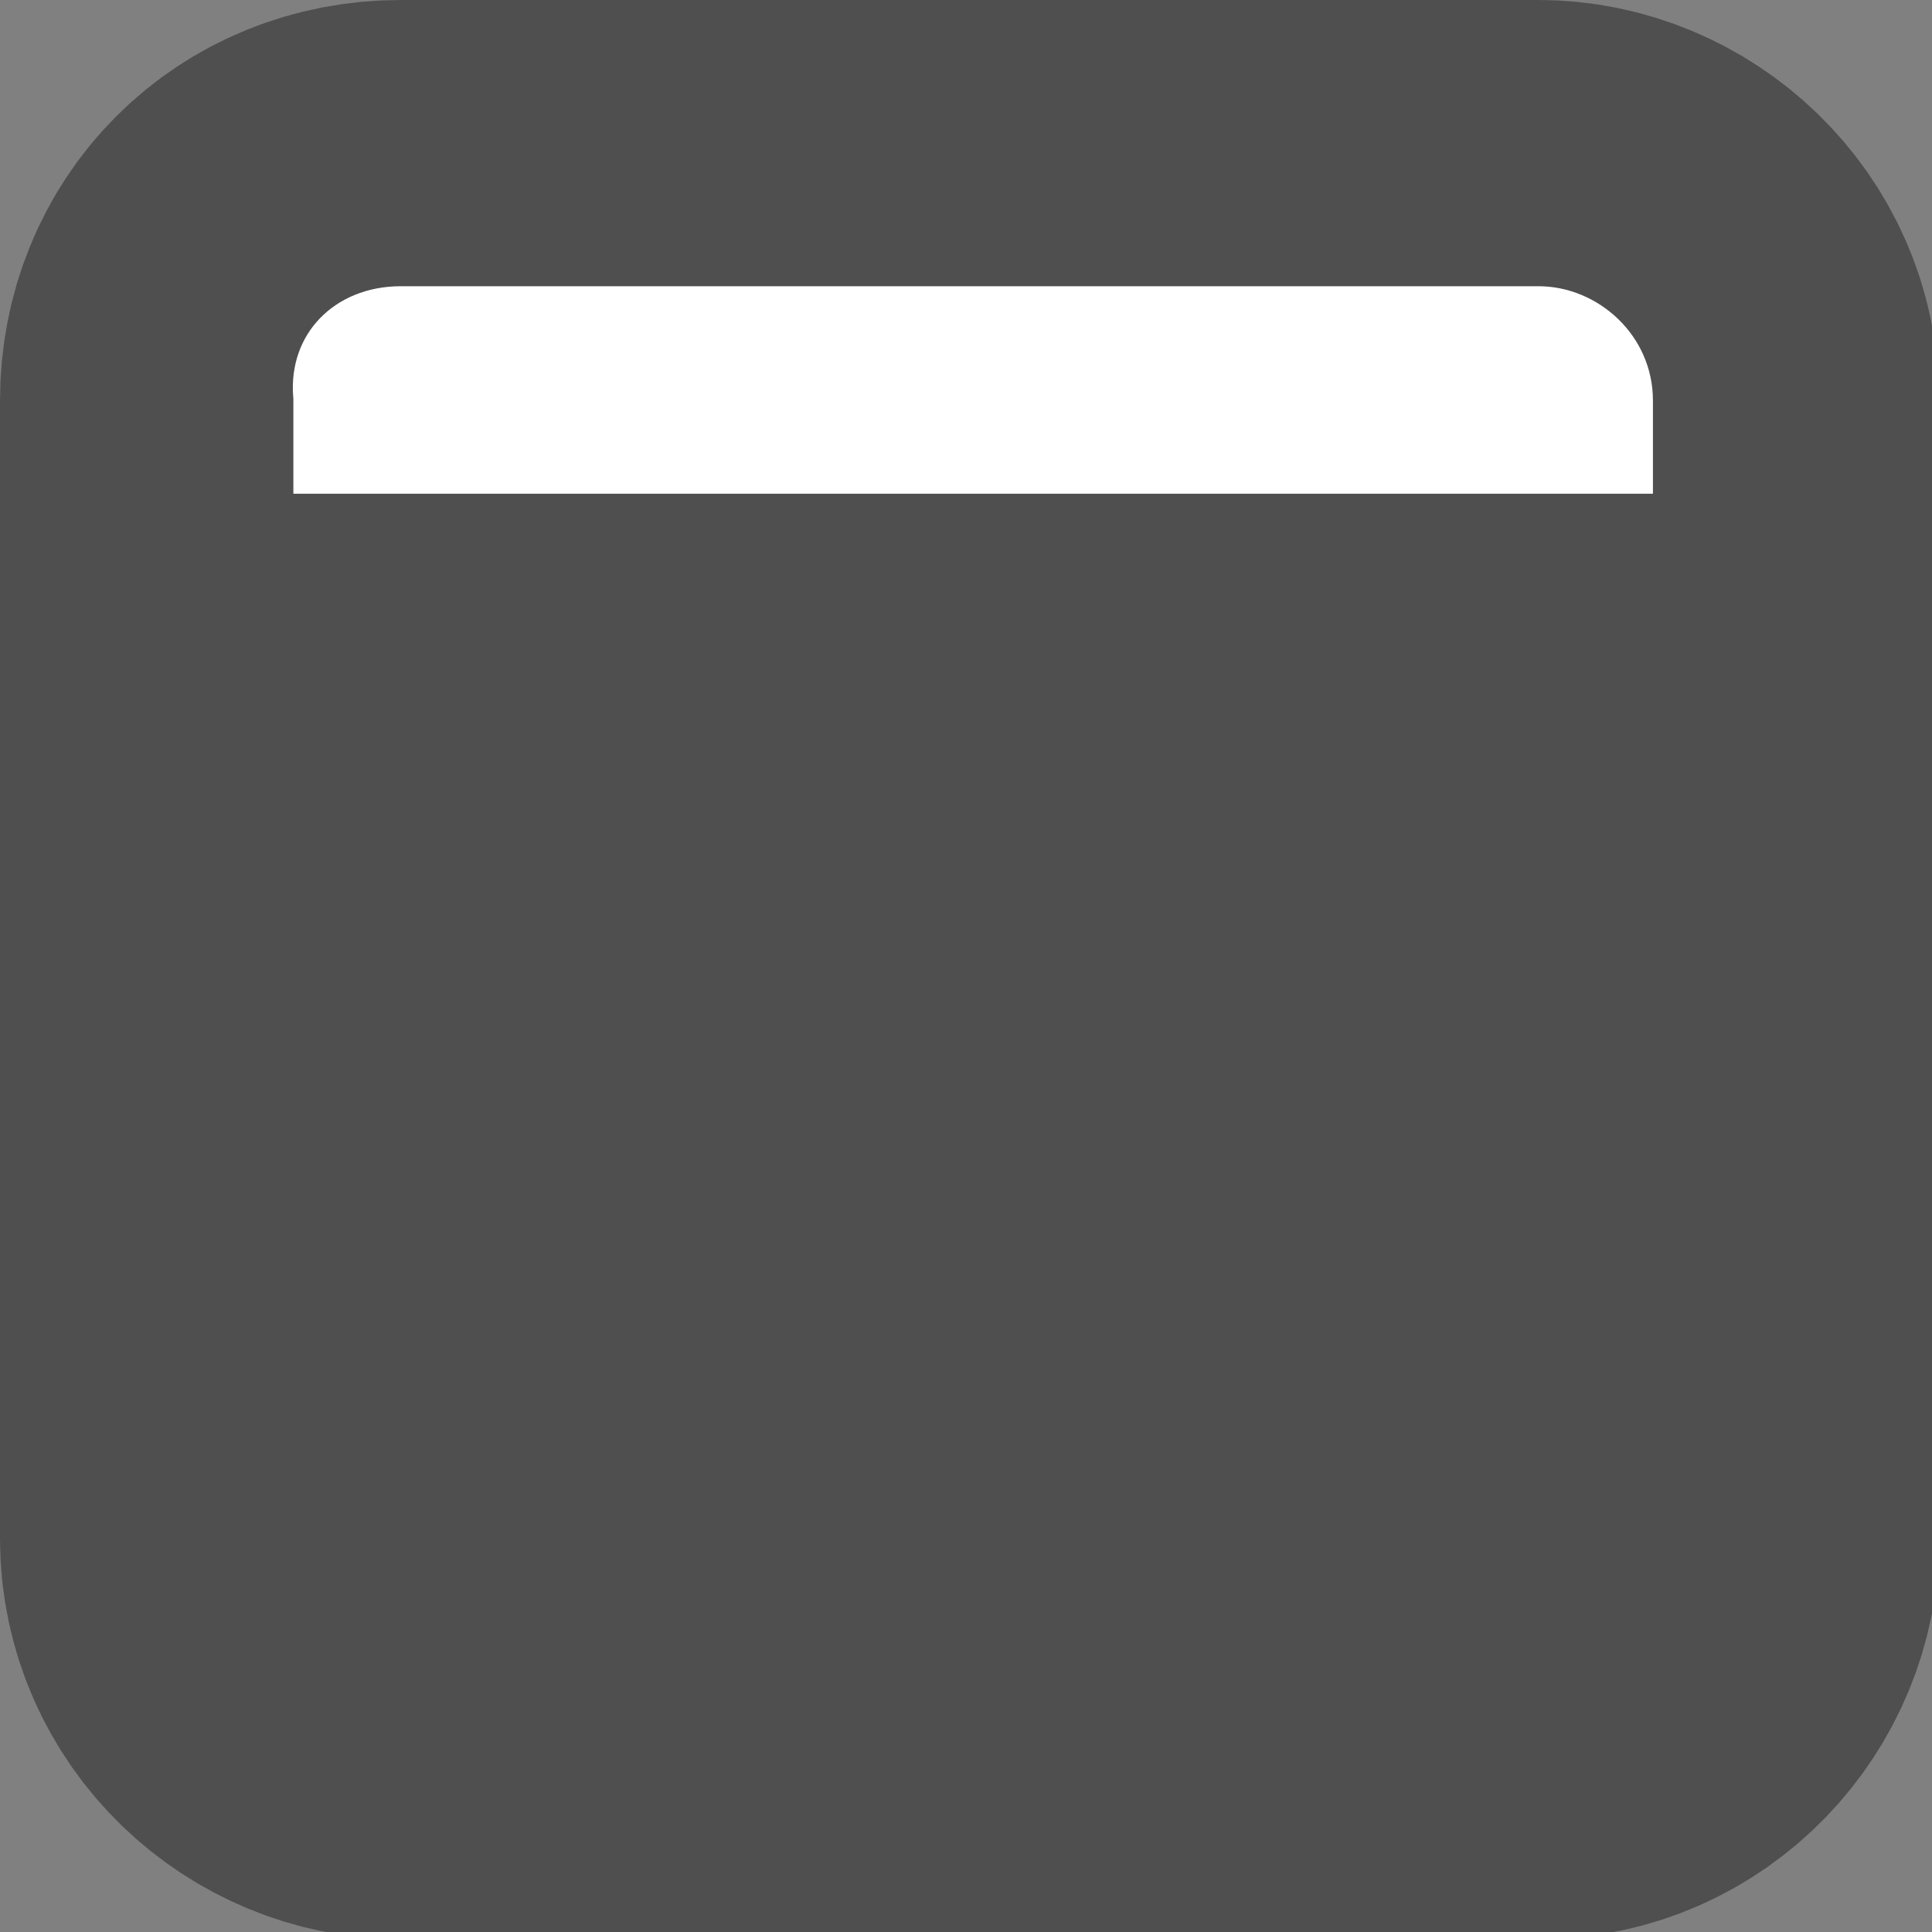 <?xml version="1.0" encoding="utf-8"?>
<!-- Generator: Adobe Illustrator 23.0.2, SVG Export Plug-In . SVG Version: 6.00 Build 0)  -->
<svg version="1.1" id="Layer_1" xmlns="http://www.w3.org/2000/svg" xmlns:xlink="http://www.w3.org/1999/xlink" x="0px" y="0px"
	 viewBox="0 0 27 27" style="enable-background:new 0 0 27 27;" xml:space="preserve">
<rect x="0" y="0" width="27" height="27" fill="#808080" stroke="none"/>
<style type="text/css">
	.st0{fill-rule:evenodd;clip-rule:evenodd;fill:#504F4F;stroke:#504F4F;stroke-width:7;}
	.st1{fill-rule:evenodd;clip-rule:evenodd;fill:#FFFFFF;stroke:#504F4F;}
</style>
<title>Top</title>
<desc>Created with Sketch.</desc>
<g id="Page-1">
	<g id="Icons" transform="translate(-60, -30)">
		<g id="Top" transform="translate(64, 34)">
			<path id="Rectangle" class="st0" d="M1.6-0.5h15.9c1.1,0,2.1,0.9,2.1,2.1v15.9c0,1.1-0.9,2.1-2.1,2.1H1.6c-1.1,0-2.1-0.9-2.1-2.1
				V1.6C-0.5,0.4,0.4-0.5,1.6-0.5z"/>
			<path class="st1" d="M1.6-0.5h15.9c1.1,0,2.1,0.9,2.1,2.1v1.8l0,0h-20V1.6C-0.5,0.4,0.4-0.5,1.6-0.5z"/>
		</g>
	</g>
</g>
</svg>
